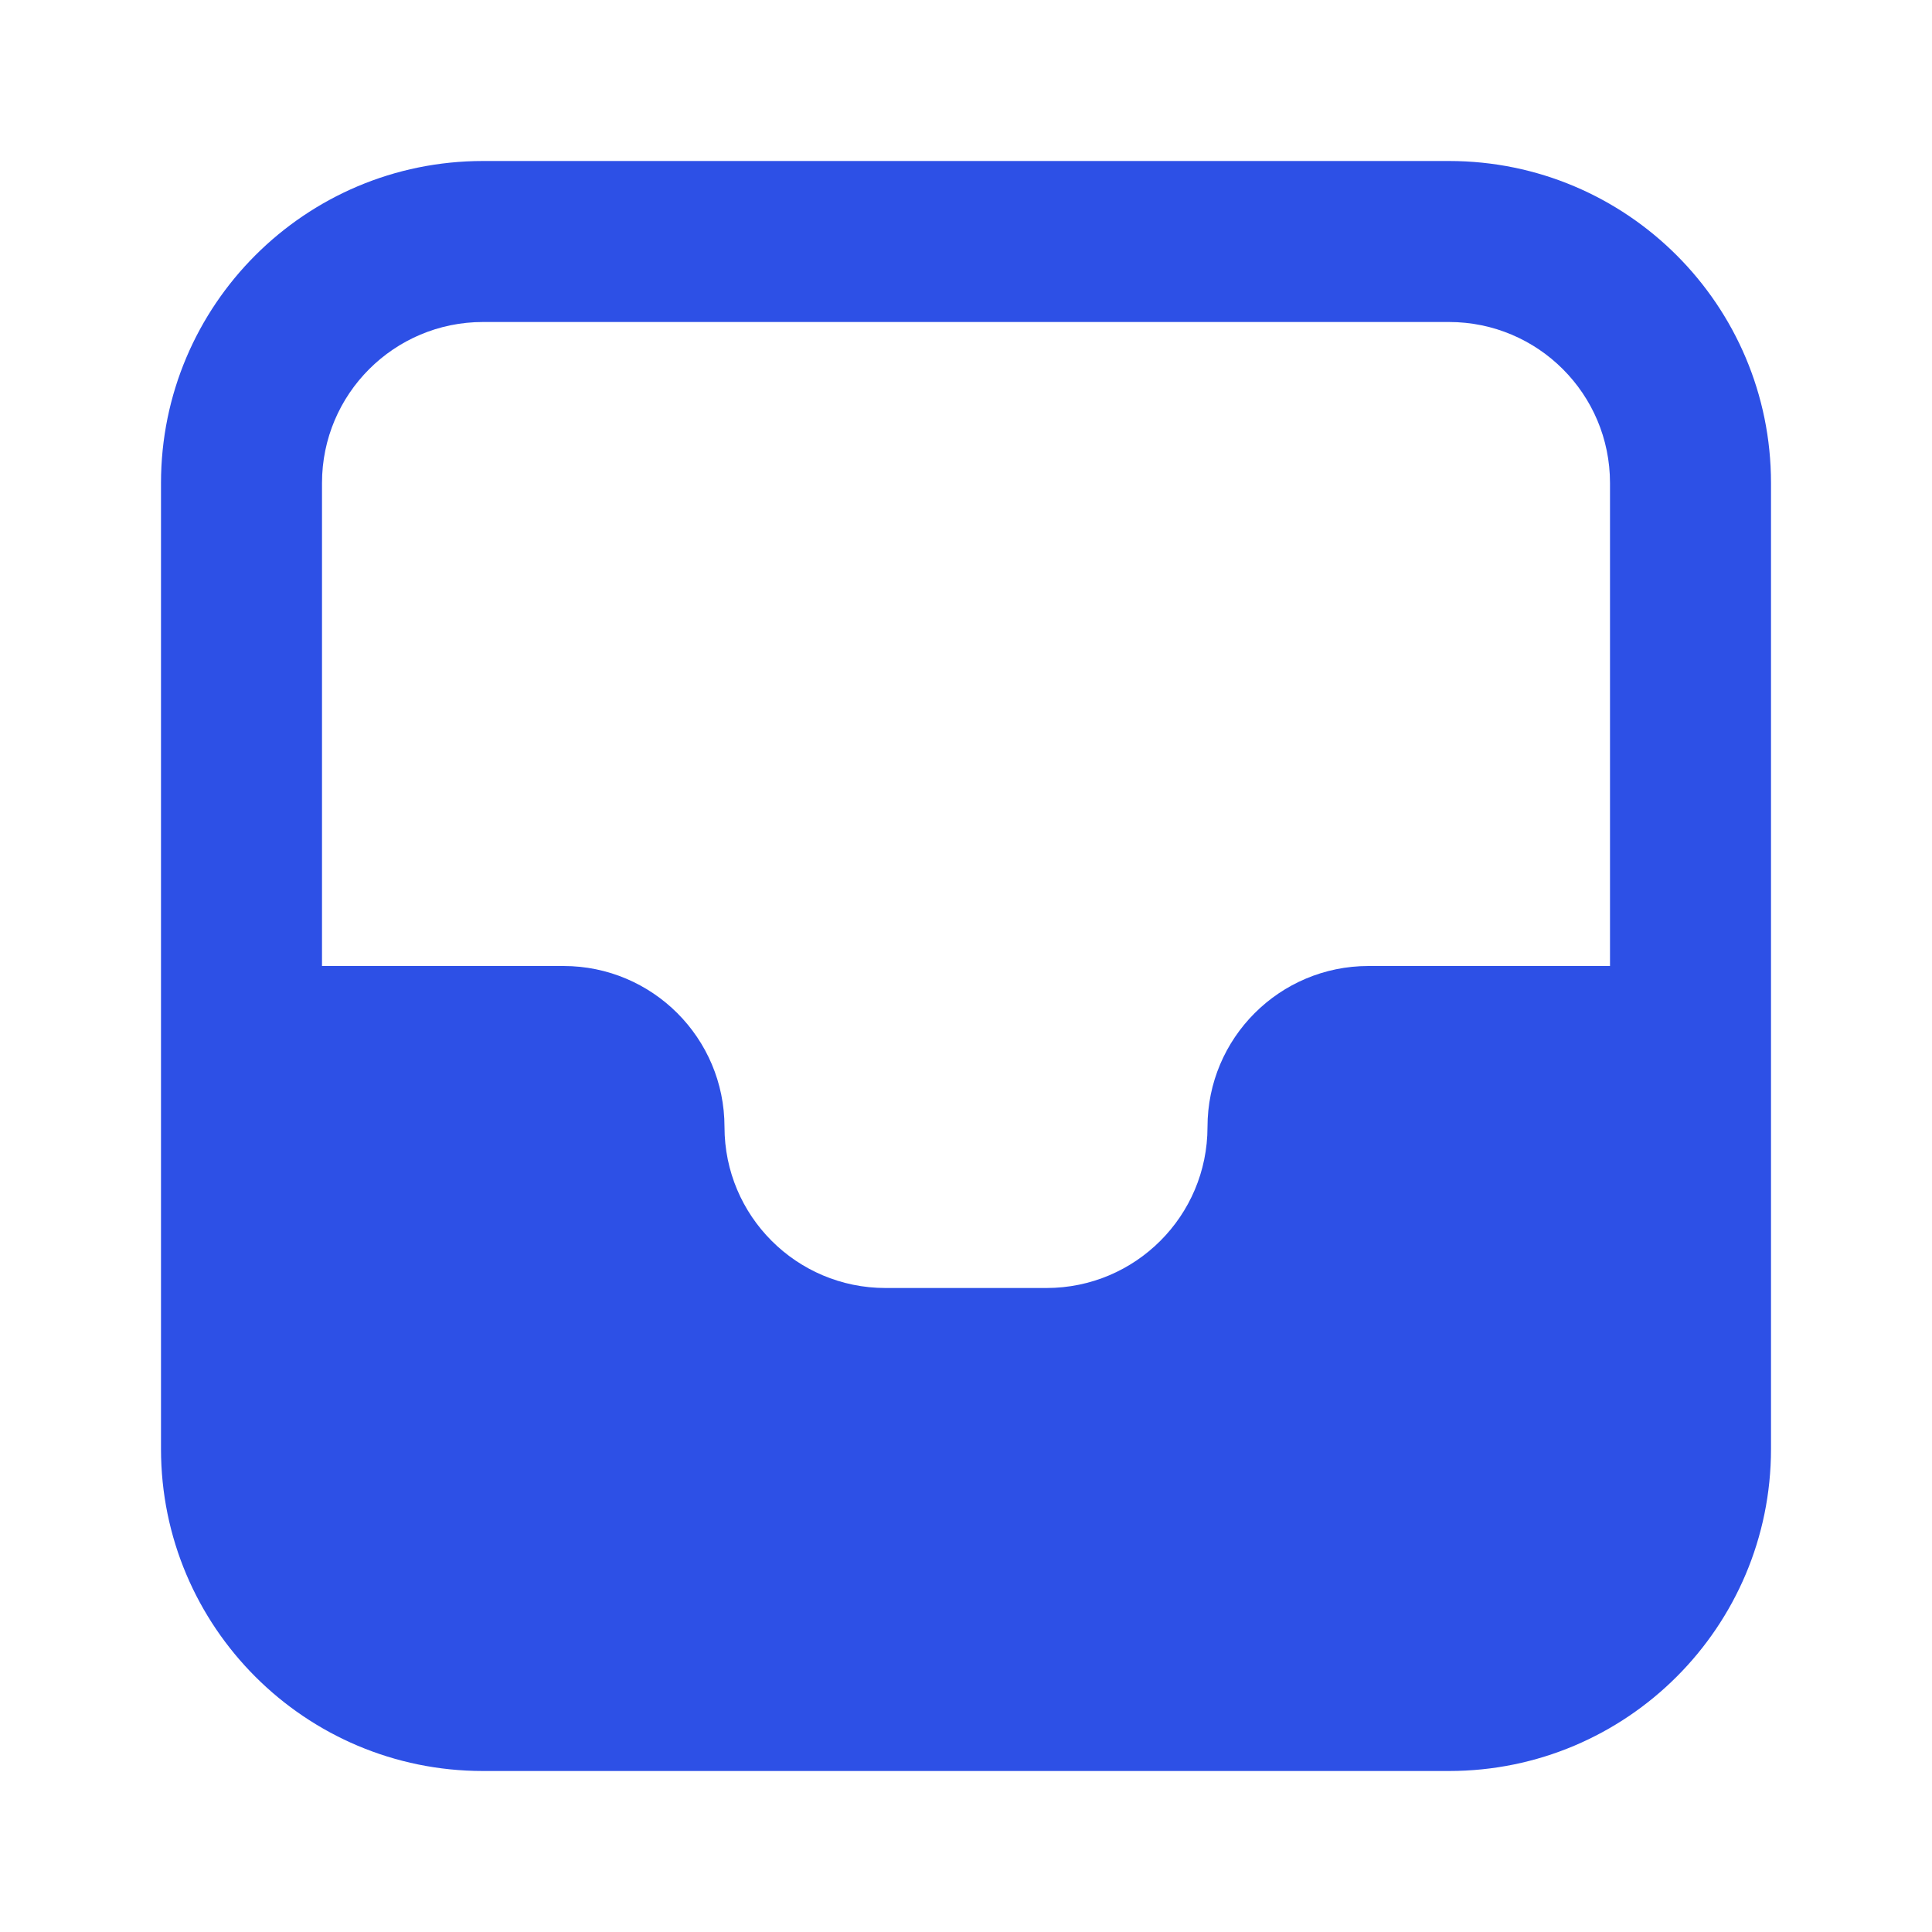 <svg width="24" height="24" viewBox="0 0 24 24" fill="none" xmlns="http://www.w3.org/2000/svg">
<path fill-rule="evenodd" clip-rule="evenodd" d="M2 6C2 3.791 3.791 2 6 2H18C20.209 2 22 3.791 22 6V18C22 20.209 20.209 22 18 22H6C3.791 22 2 20.209 2 18V6ZM6 4H18C19.105 4 20 4.895 20 6V12H17C15.896 12 15 12.895 15 14C15 15.105 14.104 16 13 16H11C9.896 16 9 15.105 9 14C9 12.895 8.104 12 7 12H4V6C4 4.895 4.896 4 6 4Z" fill="#2D50E6"/>
</svg>
